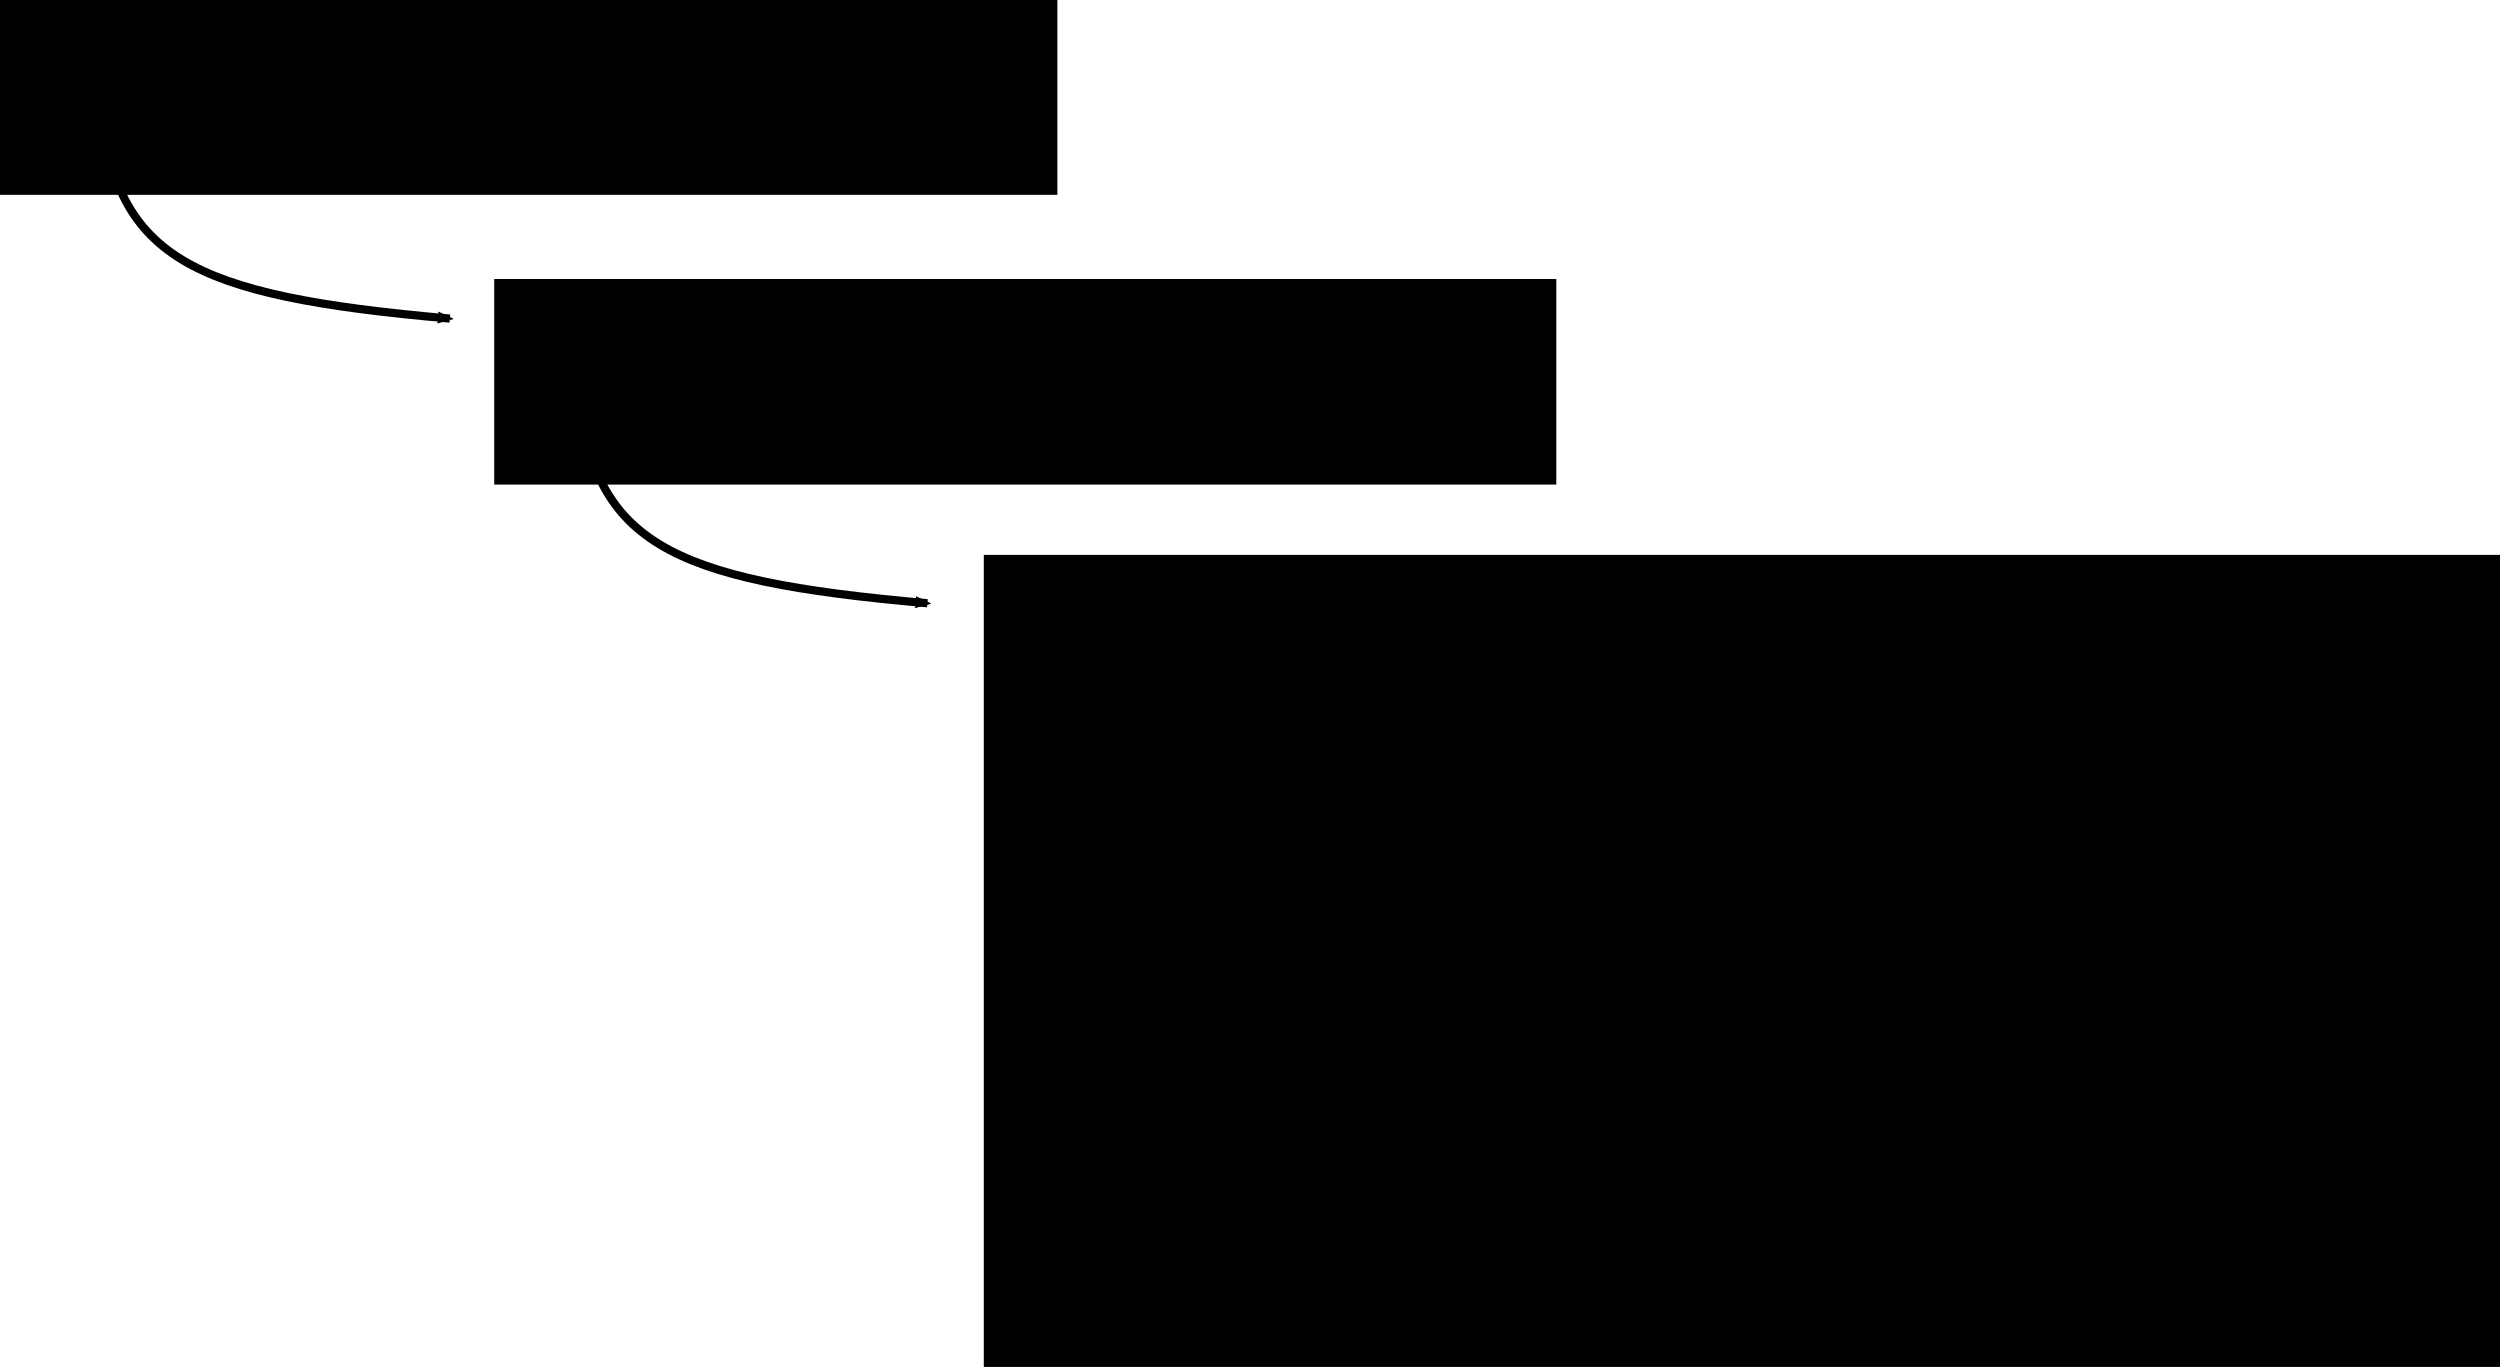 <?xml version="1.0" encoding="UTF-8" standalone="no"?>
<!-- Created with Inkscape (http://www.inkscape.org/) -->

<svg
   xmlns:dc="http://purl.org/dc/elements/1.1/"
   xmlns:cc="http://creativecommons.org/ns#"
   xmlns:rdf="http://www.w3.org/1999/02/22-rdf-syntax-ns#"
   xmlns:svg="http://www.w3.org/2000/svg"
   xmlns="http://www.w3.org/2000/svg"
   xmlns:sodipodi="http://sodipodi.sourceforge.net/DTD/sodipodi-0.dtd"
   xmlns:inkscape="http://www.inkscape.org/namespaces/inkscape"
   width="242.194mm"
   height="132.427mm"
   viewBox="0 0 242.194 132.427"
   version="1.1"
   id="svg19989"
   inkscape:version="0.92.2 (5c3e80d, 2017-08-06)"
   sodipodi:docname="situ_decomposition_kill-blends-inc.svg">
  <defs
     id="defs19983">
    <marker
       inkscape:stockid="DotS"
       orient="auto"
       refY="0"
       refX="0"
       id="DotS-4"
       style="overflow:visible"
       inkscape:isstock="true">
      <path
         inkscape:connector-curvature="0"
         id="path15237-3"
         d="m -2.5,-1 c 0,2.76 -2.24,5 -5,5 -2.76,0 -5,-2.24 -5,-5 0,-2.76 2.24,-5 5,-5 2.76,0 5,2.24 5,5 z"
         style="fill:#000000;fill-opacity:1;fill-rule:evenodd;stroke:#000000;stroke-width:1pt;stroke-opacity:1"
         transform="matrix(0.2,0,0,0.2,1.48,0.2)" />
    </marker>
    <marker
       inkscape:stockid="Arrow2Mend"
       orient="auto"
       refY="0"
       refX="0"
       id="Arrow2Mend-6"
       style="overflow:visible"
       inkscape:isstock="true">
      <path
         inkscape:connector-curvature="0"
         id="path15197-0"
         style="fill:#000000;fill-opacity:1;fill-rule:evenodd;stroke:#000000;stroke-width:0.625;stroke-linejoin:round;stroke-opacity:1"
         d="M 8.719,4.034 -2.207,0.016 8.719,-4.002 c -1.745,2.372 -1.735,5.617 -6e-7,8.035 z"
         transform="scale(-0.6)" />
    </marker>
    <marker
       inkscape:stockid="DotS"
       orient="auto"
       refY="0"
       refX="0"
       id="DotS-4-3"
       style="overflow:visible"
       inkscape:isstock="true">
      <path
         inkscape:connector-curvature="0"
         id="path15237-3-6"
         d="m -2.5,-1 c 0,2.76 -2.24,5 -5,5 -2.76,0 -5,-2.24 -5,-5 0,-2.76 2.24,-5 5,-5 2.76,0 5,2.24 5,5 z"
         style="fill:#000000;fill-opacity:1;fill-rule:evenodd;stroke:#000000;stroke-width:1pt;stroke-opacity:1"
         transform="matrix(0.2,0,0,0.2,1.48,0.2)" />
    </marker>
    <marker
       inkscape:stockid="Arrow2Mend"
       orient="auto"
       refY="0"
       refX="0"
       id="Arrow2Mend-6-1"
       style="overflow:visible"
       inkscape:isstock="true">
      <path
         inkscape:connector-curvature="0"
         id="path15197-0-5"
         style="fill:#000000;fill-opacity:1;fill-rule:evenodd;stroke:#000000;stroke-width:0.625;stroke-linejoin:round;stroke-opacity:1"
         d="M 8.719,4.034 -2.207,0.016 8.719,-4.002 c -1.745,2.372 -1.735,5.617 -6e-7,8.035 z"
         transform="scale(-0.6)" />
    </marker>
  </defs>
  <sodipodi:namedview
     id="base"
     pagecolor="#ffffff"
     bordercolor="#666666"
     borderopacity="1.0"
     inkscape:pageopacity="0.0"
     inkscape:pageshadow="2"
     inkscape:zoom="0.49497475"
     inkscape:cx="440.60866"
     inkscape:cy="69.572216"
     inkscape:document-units="mm"
     inkscape:current-layer="layer1"
     showgrid="false"
     inkscape:window-width="910"
     inkscape:window-height="730"
     inkscape:window-x="51"
     inkscape:window-y="496"
     inkscape:window-maximized="0" />
  <g
     inkscape:label="Layer 1"
     inkscape:groupmode="layer"
     id="layer1"
     transform="translate(-6.601,-5.151)">
    <flowRoot
       transform="matrix(0.282,0,0,0.282,-50.861,-24.354)"
       xml:space="preserve"
       id="flowRoot4136-1-5-1"
       style="font-style:normal;font-weight:normal;line-height:0.01%;font-family:sans-serif;letter-spacing:0px;word-spacing:0px;fill:#000000;fill-opacity:1;stroke:none;stroke-width:1px;stroke-linecap:butt;stroke-linejoin:miter;stroke-opacity:1"><flowRegion
         id="flowRegion4138-8-5-7"><rect
           id="rect4140-3-6-2"
           width="364.866"
           height="70.625"
           x="202.143"
           y="100.934" /></flowRegion><flowPara
         id="flowPara4142-6-0-9"
         style="font-style:normal;font-variant:normal;font-weight:bold;font-stretch:normal;font-size:22.5px;line-height:1.25;font-family:'Segoe UI';-inkscape-font-specification:'Segoe UI Bold'">kill-blends-inc</flowPara></flowRoot>    <path
       style="fill:none;stroke:#000000;stroke-width:0.794;stroke-linecap:butt;stroke-linejoin:miter;stroke-miterlimit:4;stroke-dasharray:none;stroke-opacity:1;marker-start:url(#DotS-4);marker-end:url(#Arrow2Mend-6)"
       d="m 16.283,14.561 c 1.275,15.589 8.563,19.218 33.896,21.454"
       id="path15168-2"
       inkscape:connector-curvature="0"
       sodipodi:nodetypes="cc" />
    <flowRoot
       transform="matrix(0.282,0,0,0.282,-2.523,3.716)"
       xml:space="preserve"
       id="flowRoot4136-1-5-1-3"
       style="font-style:normal;font-weight:normal;line-height:0.01%;font-family:sans-serif;letter-spacing:0px;word-spacing:0px;fill:#000000;fill-opacity:1;stroke:none;stroke-width:1px;stroke-linecap:butt;stroke-linejoin:miter;stroke-opacity:1"><flowRegion
         id="flowRegion4138-8-5-7-4"><rect
           id="rect4140-3-6-2-5"
           width="364.866"
           height="70.625"
           x="202.143"
           y="100.934" /></flowRegion><flowPara
         id="flowPara4142-6-0-9-9"
         style="font-style:normal;font-variant:normal;font-weight:bold;font-stretch:normal;font-size:22.5px;line-height:1.25;font-family:'Segoe UI';-inkscape-font-specification:'Segoe UI Bold'">kill-blend 19</flowPara></flowRoot>    <flowRoot
       transform="matrix(0.282,0,0,0.282,44.905,30.443)"
       xml:space="preserve"
       id="flowRoot4136-1-5-1-3-7"
       style="font-style:normal;font-weight:normal;line-height:0.01%;font-family:sans-serif;letter-spacing:0px;word-spacing:0px;fill:#000000;fill-opacity:1;stroke:none;stroke-width:1px;stroke-linecap:butt;stroke-linejoin:miter;stroke-opacity:1"><flowRegion
         id="flowRegion4138-8-5-7-4-9"><rect
           id="rect4140-3-6-2-5-3"
           width="622.455"
           height="356.624"
           x="202.143"
           y="100.934" /></flowRegion><flowPara
         id="flowPara4142-6-0-9-9-2"
         style="font-style:normal;font-variant:normal;font-weight:bold;font-stretch:normal;font-size:22.5px;line-height:1.25;font-family:'Segoe UI';-inkscape-font-specification:'Segoe UI Bold'">init-naming</flowPara><flowPara
         style="font-style:normal;font-variant:normal;font-weight:bold;font-stretch:normal;font-size:22.5px;line-height:1.25;font-family:'Segoe UI';-inkscape-font-specification:'Segoe UI Bold'"
         id="flowPara20645">kev -name edge_16</flowPara><flowPara
         style="font-style:normal;font-variant:normal;font-weight:bold;font-stretch:normal;font-size:22.5px;line-height:1.25;font-family:'Segoe UI';-inkscape-font-specification:'Segoe UI Bold'"
         id="flowPara20647">kev -name edge_86</flowPara><flowPara
         style="font-style:normal;font-variant:normal;font-weight:bold;font-stretch:normal;font-size:22.5px;line-height:1.25;font-family:'Segoe UI';-inkscape-font-specification:'Segoe UI Bold'"
         id="flowPara20663">kef -face face_19 -kedge edge_81 -sedge edge_85</flowPara><flowPara
         style="font-style:normal;font-variant:normal;font-weight:bold;font-stretch:normal;font-size:22.5px;line-height:1.25;font-family:'Segoe UI';-inkscape-font-specification:'Segoe UI Bold'"
         id="flowPara20665">rebuild-edge -name edge_85</flowPara><flowPara
         style="font-style:normal;font-variant:normal;font-weight:bold;font-stretch:normal;font-size:22.5px;line-height:1.25;font-family:'Segoe UI';-inkscape-font-specification:'Segoe UI Bold'"
         id="flowPara20667">rebuild-edge -name edge_82</flowPara><flowPara
         style="font-style:normal;font-variant:normal;font-weight:bold;font-stretch:normal;font-size:22.5px;line-height:1.25;font-family:'Segoe UI';-inkscape-font-specification:'Segoe UI Bold'"
         id="flowPara20669">rebuild-edge -name edge_88</flowPara><flowPara
         style="font-style:normal;font-variant:normal;font-weight:bold;font-stretch:normal;font-size:22.5px;line-height:1.25;font-family:'Segoe UI';-inkscape-font-specification:'Segoe UI Bold'"
         id="flowPara20671">rebuild-edge -name edge_17</flowPara><flowPara
         style="font-style:normal;font-variant:normal;font-weight:bold;font-stretch:normal;font-size:22.5px;line-height:1.25;font-family:'Segoe UI';-inkscape-font-specification:'Segoe UI Bold'"
         id="flowPara20673">set-tolerance 0.01</flowPara><flowPara
         style="font-style:normal;font-variant:normal;font-weight:bold;font-stretch:normal;font-size:22.5px;line-height:1.25;font-family:'Segoe UI';-inkscape-font-specification:'Segoe UI Bold';fill:#ff0000"
         id="flowPara20675">rebuild-edge -name edge_15</flowPara><flowPara
         style="font-style:normal;font-variant:normal;font-weight:bold;font-stretch:normal;font-size:22.5px;line-height:1.25;font-family:'Segoe UI';-inkscape-font-specification:'Segoe UI Bold'"
         id="flowPara20649" /><flowPara
         style="font-style:normal;font-variant:normal;font-weight:bold;font-stretch:normal;font-size:22.5px;line-height:1.25;font-family:'Segoe UI';-inkscape-font-specification:'Segoe UI Bold'"
         id="flowPara20651" /><flowPara
         style="font-style:normal;font-variant:normal;font-weight:bold;font-stretch:normal;font-size:22.5px;line-height:1.25;font-family:'Segoe UI';-inkscape-font-specification:'Segoe UI Bold'"
         id="flowPara20653" /><flowPara
         style="font-style:normal;font-variant:normal;font-weight:bold;font-stretch:normal;font-size:22.5px;line-height:1.25;font-family:'Segoe UI';-inkscape-font-specification:'Segoe UI Bold'"
         id="flowPara20655" /><flowPara
         style="font-style:normal;font-variant:normal;font-weight:bold;font-stretch:normal;font-size:22.5px;line-height:1.25;font-family:'Segoe UI';-inkscape-font-specification:'Segoe UI Bold'"
         id="flowPara20657" /><flowPara
         style="font-style:normal;font-variant:normal;font-weight:bold;font-stretch:normal;font-size:22.5px;line-height:1.25;font-family:'Segoe UI';-inkscape-font-specification:'Segoe UI Bold'"
         id="flowPara20659" /><flowPara
         style="font-style:normal;font-variant:normal;font-weight:bold;font-stretch:normal;font-size:22.5px;line-height:1.25;font-family:'Segoe UI';-inkscape-font-specification:'Segoe UI Bold'"
         id="flowPara20661" /></flowRoot>    <path
       style="fill:none;stroke:#000000;stroke-width:0.794;stroke-linecap:butt;stroke-linejoin:miter;stroke-miterlimit:4;stroke-dasharray:none;stroke-opacity:1;marker-start:url(#DotS-4-3);marker-end:url(#Arrow2Mend-6-1)"
       d="m 62.55,42.14 c 1.275,15.589 8.563,19.218 33.896,21.454"
       id="path15168-2-7"
       inkscape:connector-curvature="0"
       sodipodi:nodetypes="cc" />
  </g>
</svg>
